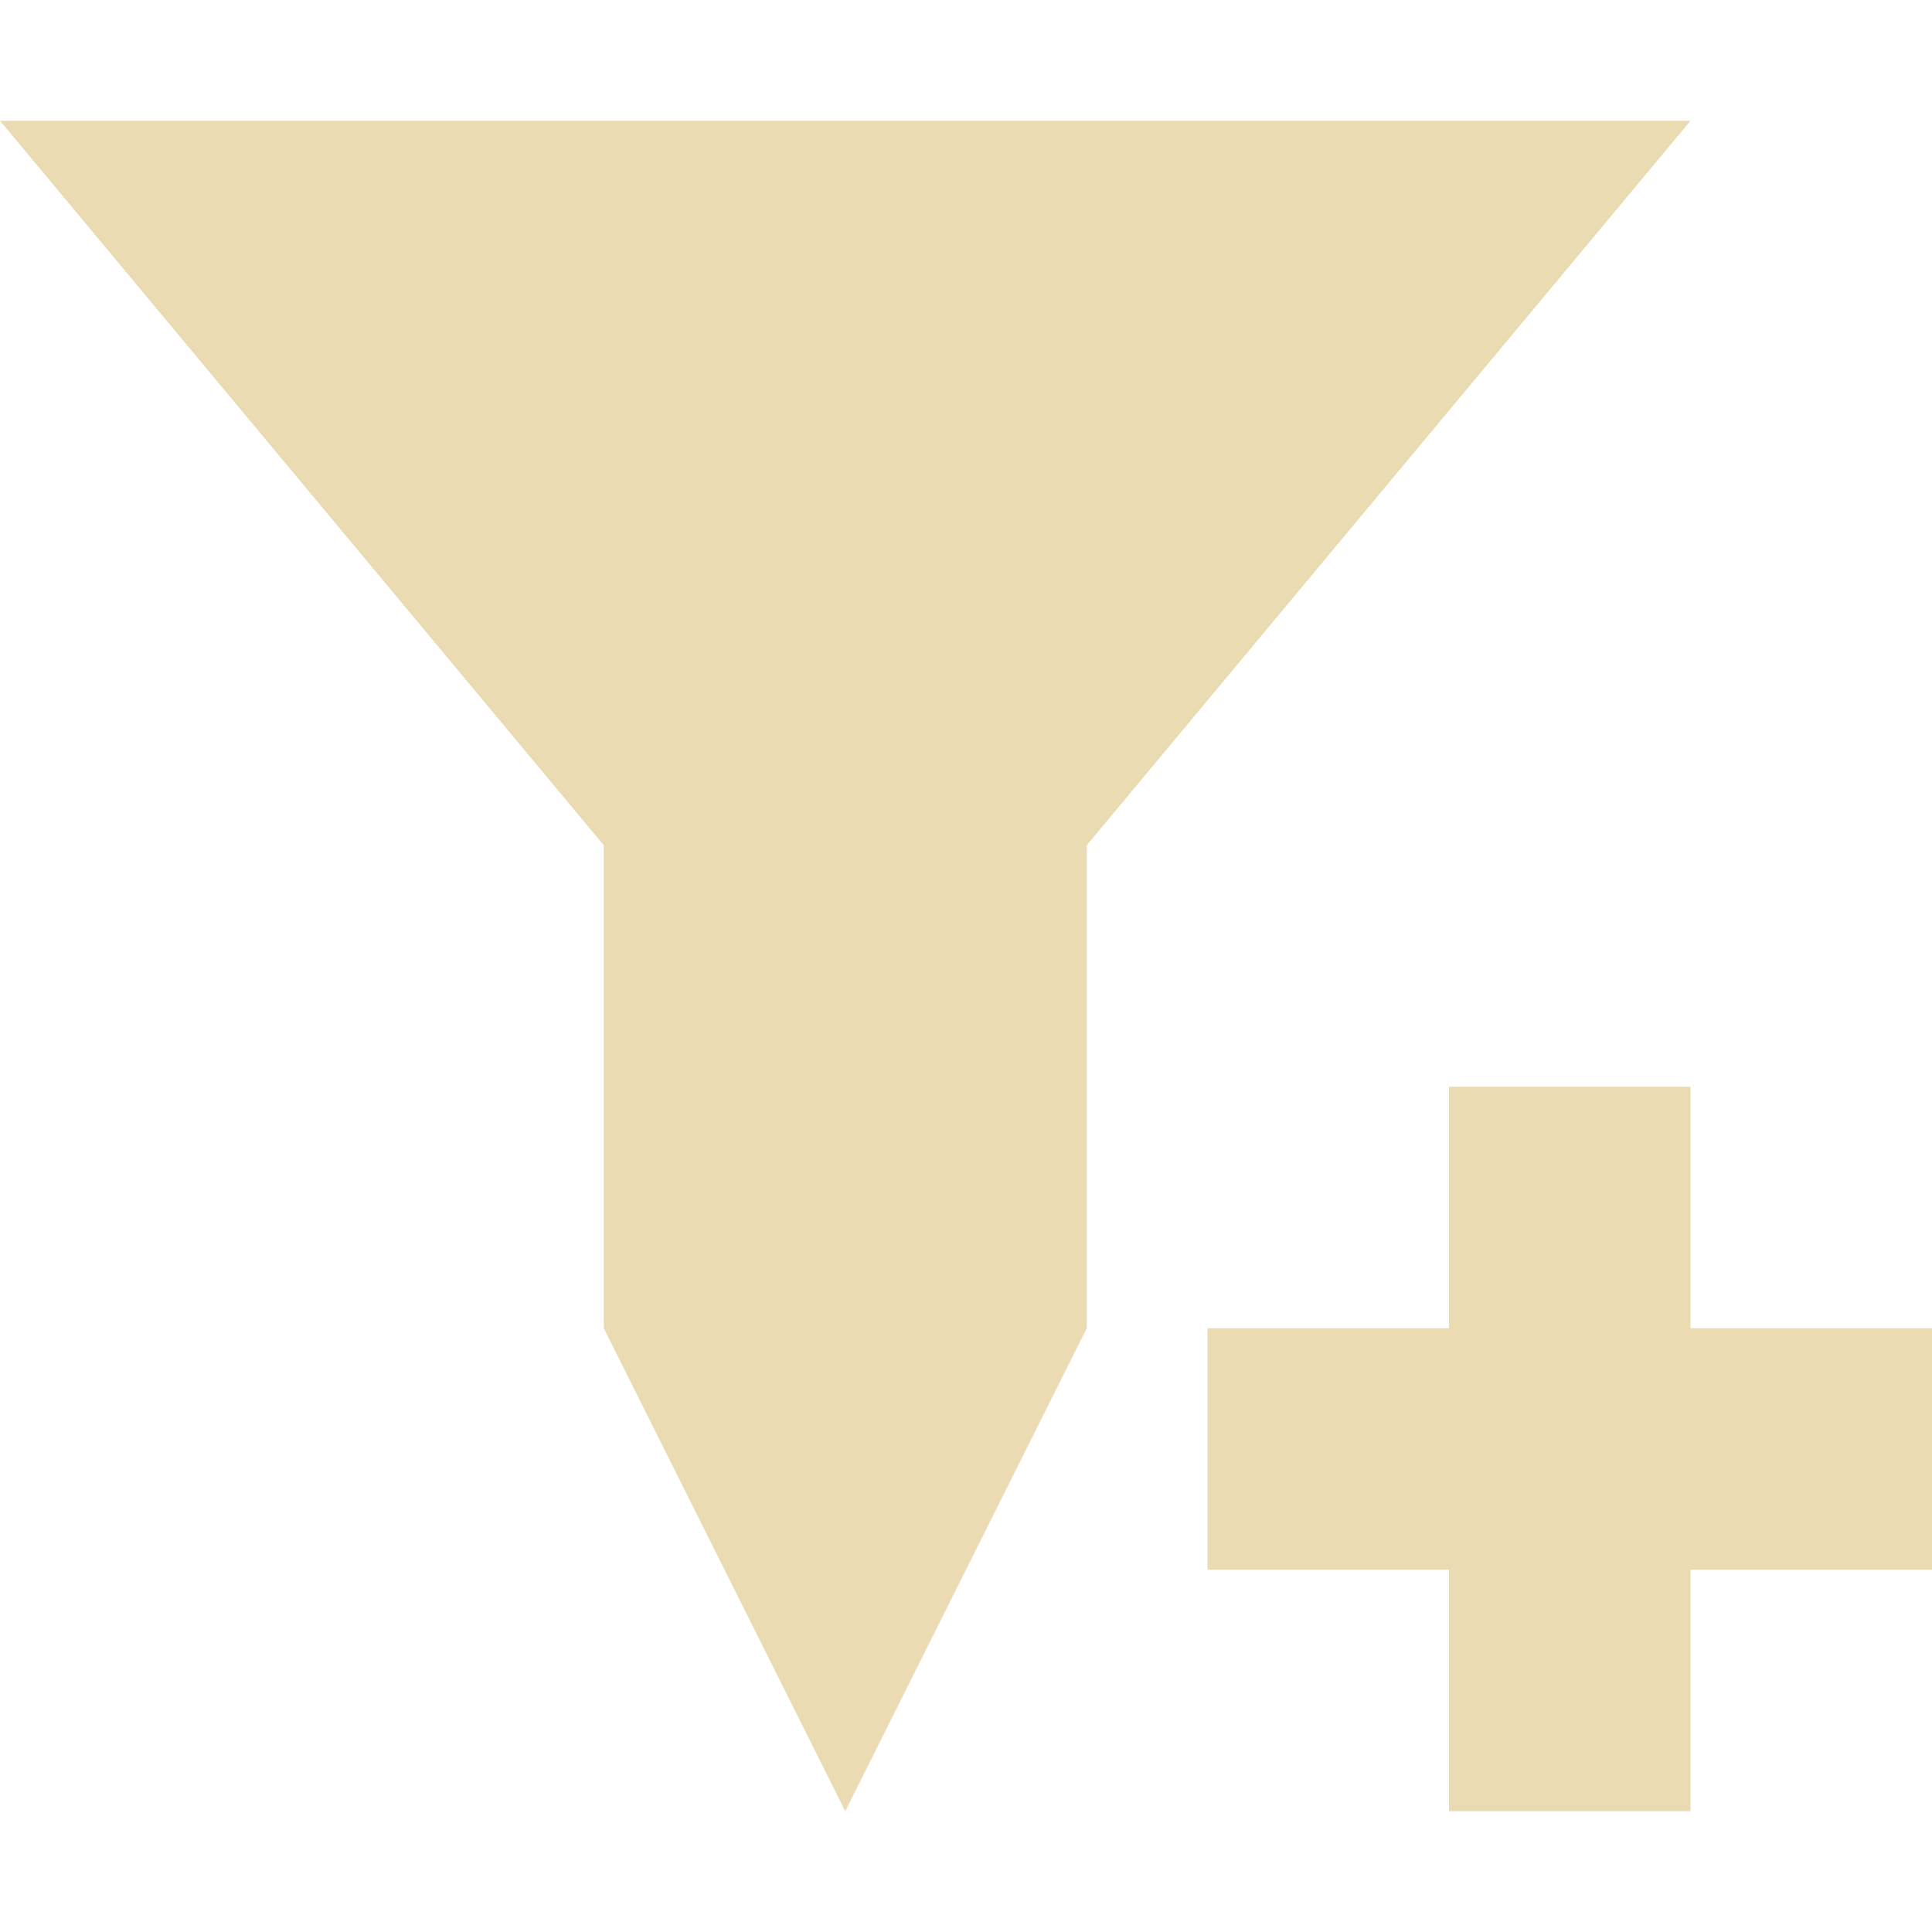 <svg width="16" height="16" version="1.1" viewBox="0 0 16 16" xmlns="http://www.w3.org/2000/svg">
  <defs>
    <style id="current-color-scheme" type="text/css">.ColorScheme-Text { color:#ebdbb2; } .ColorScheme-Highlight { color:#458588; }</style>
  </defs>
  <path class="ColorScheme-Text" d="m12 9v2h-2v2h2v2h2v-2h2v-2h-2v-2zm-12-8 5 6v4l2 4 2-4v-4l5-6z" fill="currentColor"/>
</svg>
